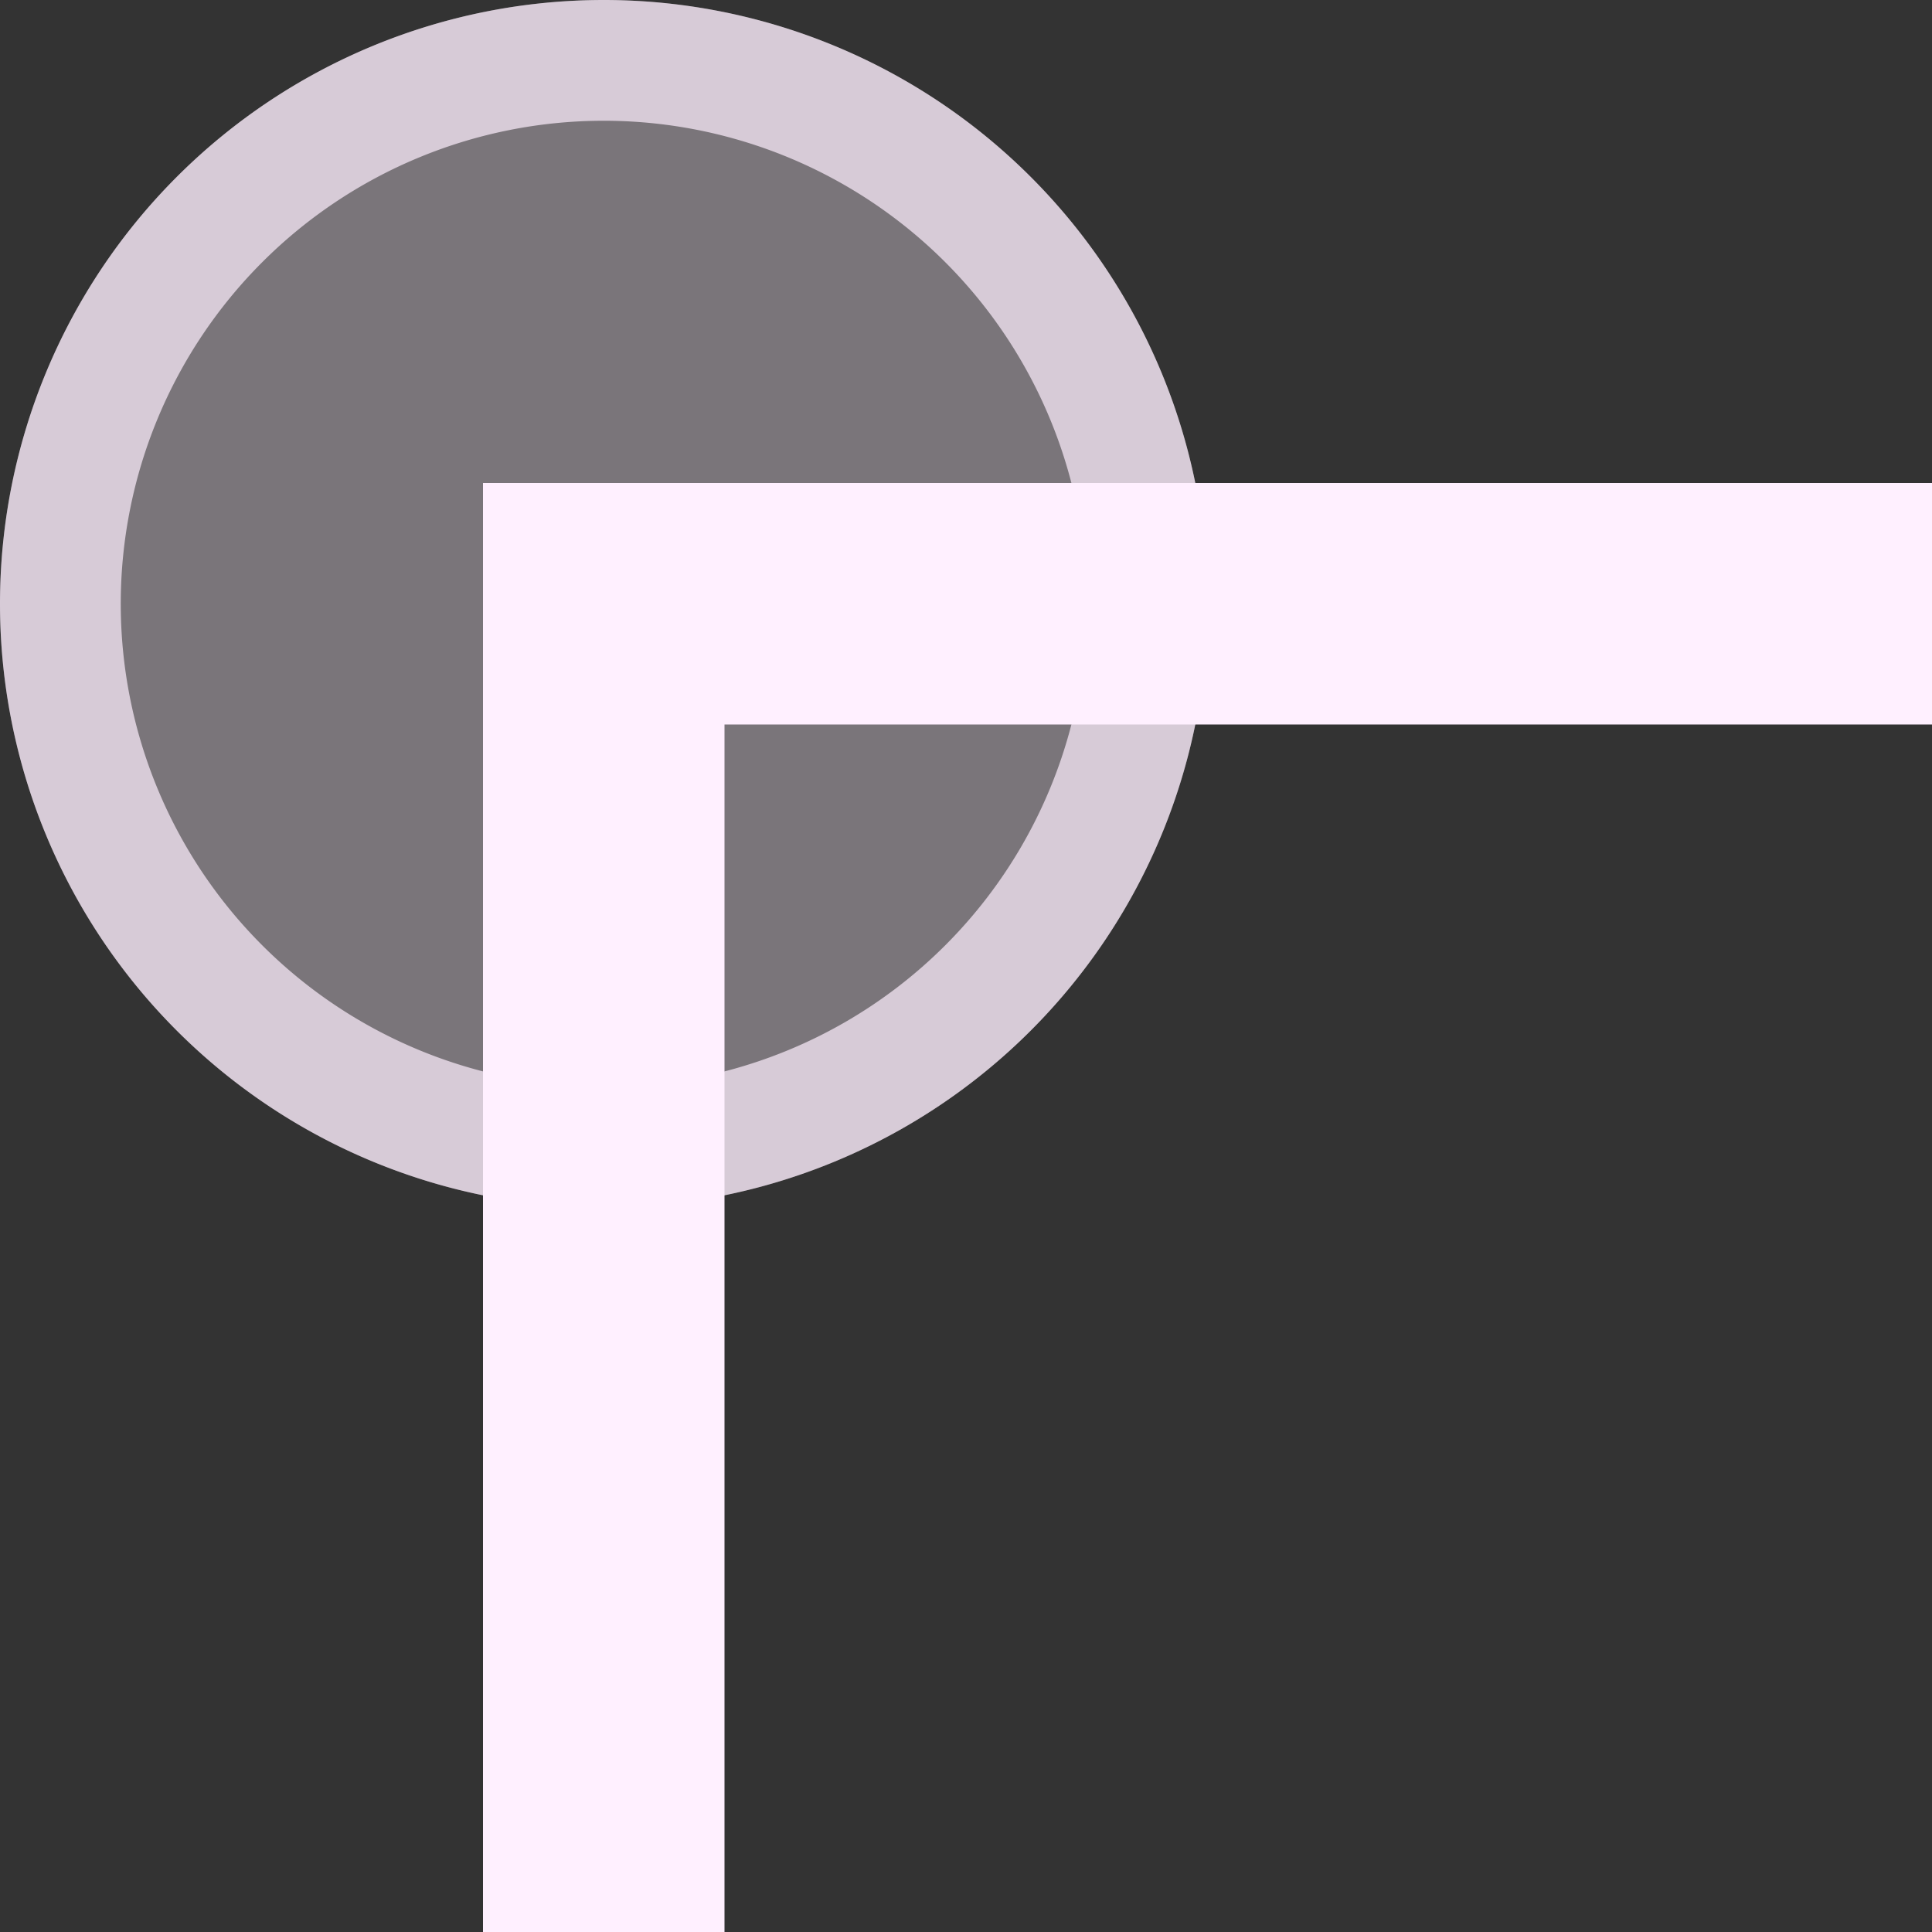<svg xmlns="http://www.w3.org/2000/svg" width="16" height="16" version="1.1">
 <rect width="100%" height="100%" fill="#333333" stroke="none"/>
 <defs>
  <style id="current-color-scheme" type="text/css">
   .ColorScheme-Text { color:#fff0ff; } .ColorScheme-Highlight { color:#4285f4; } .ColorScheme-NeutralText { color:#ff9800; } .ColorScheme-PositiveText { color:#4caf50; } .ColorScheme-NegativeText { color:#f44336; }
  </style>
 </defs>
 <path style="fill:currentColor;opacity:.35" class="ColorScheme-Text" d="M 10,5 A 5,5 0 0 0 5,0 5,5 0 0 0 0,5 5,5 0 0 0 5,10 5,5 0 0 0 10,5 Z"/>
 <path style="opacity:0.7;fill:currentColor" class="ColorScheme-Text" d="M 5,0 A 5,5 0 0 0 0,5 5,5 0 0 0 5,10 5,5 0 0 0 10,5 5,5 0 0 0 5,0 Z M 5,1 A 4,4 0 0 1 9,5 4,4 0 0 1 5,9 4,4 0 0 1 1,5 4,4 0 0 1 5,1 Z"/>
 <path style="fill:currentColor" class="ColorScheme-Text" d="M 4,16 V 4 H 16 V 6 H 6 V 16 Z"/>
</svg>

